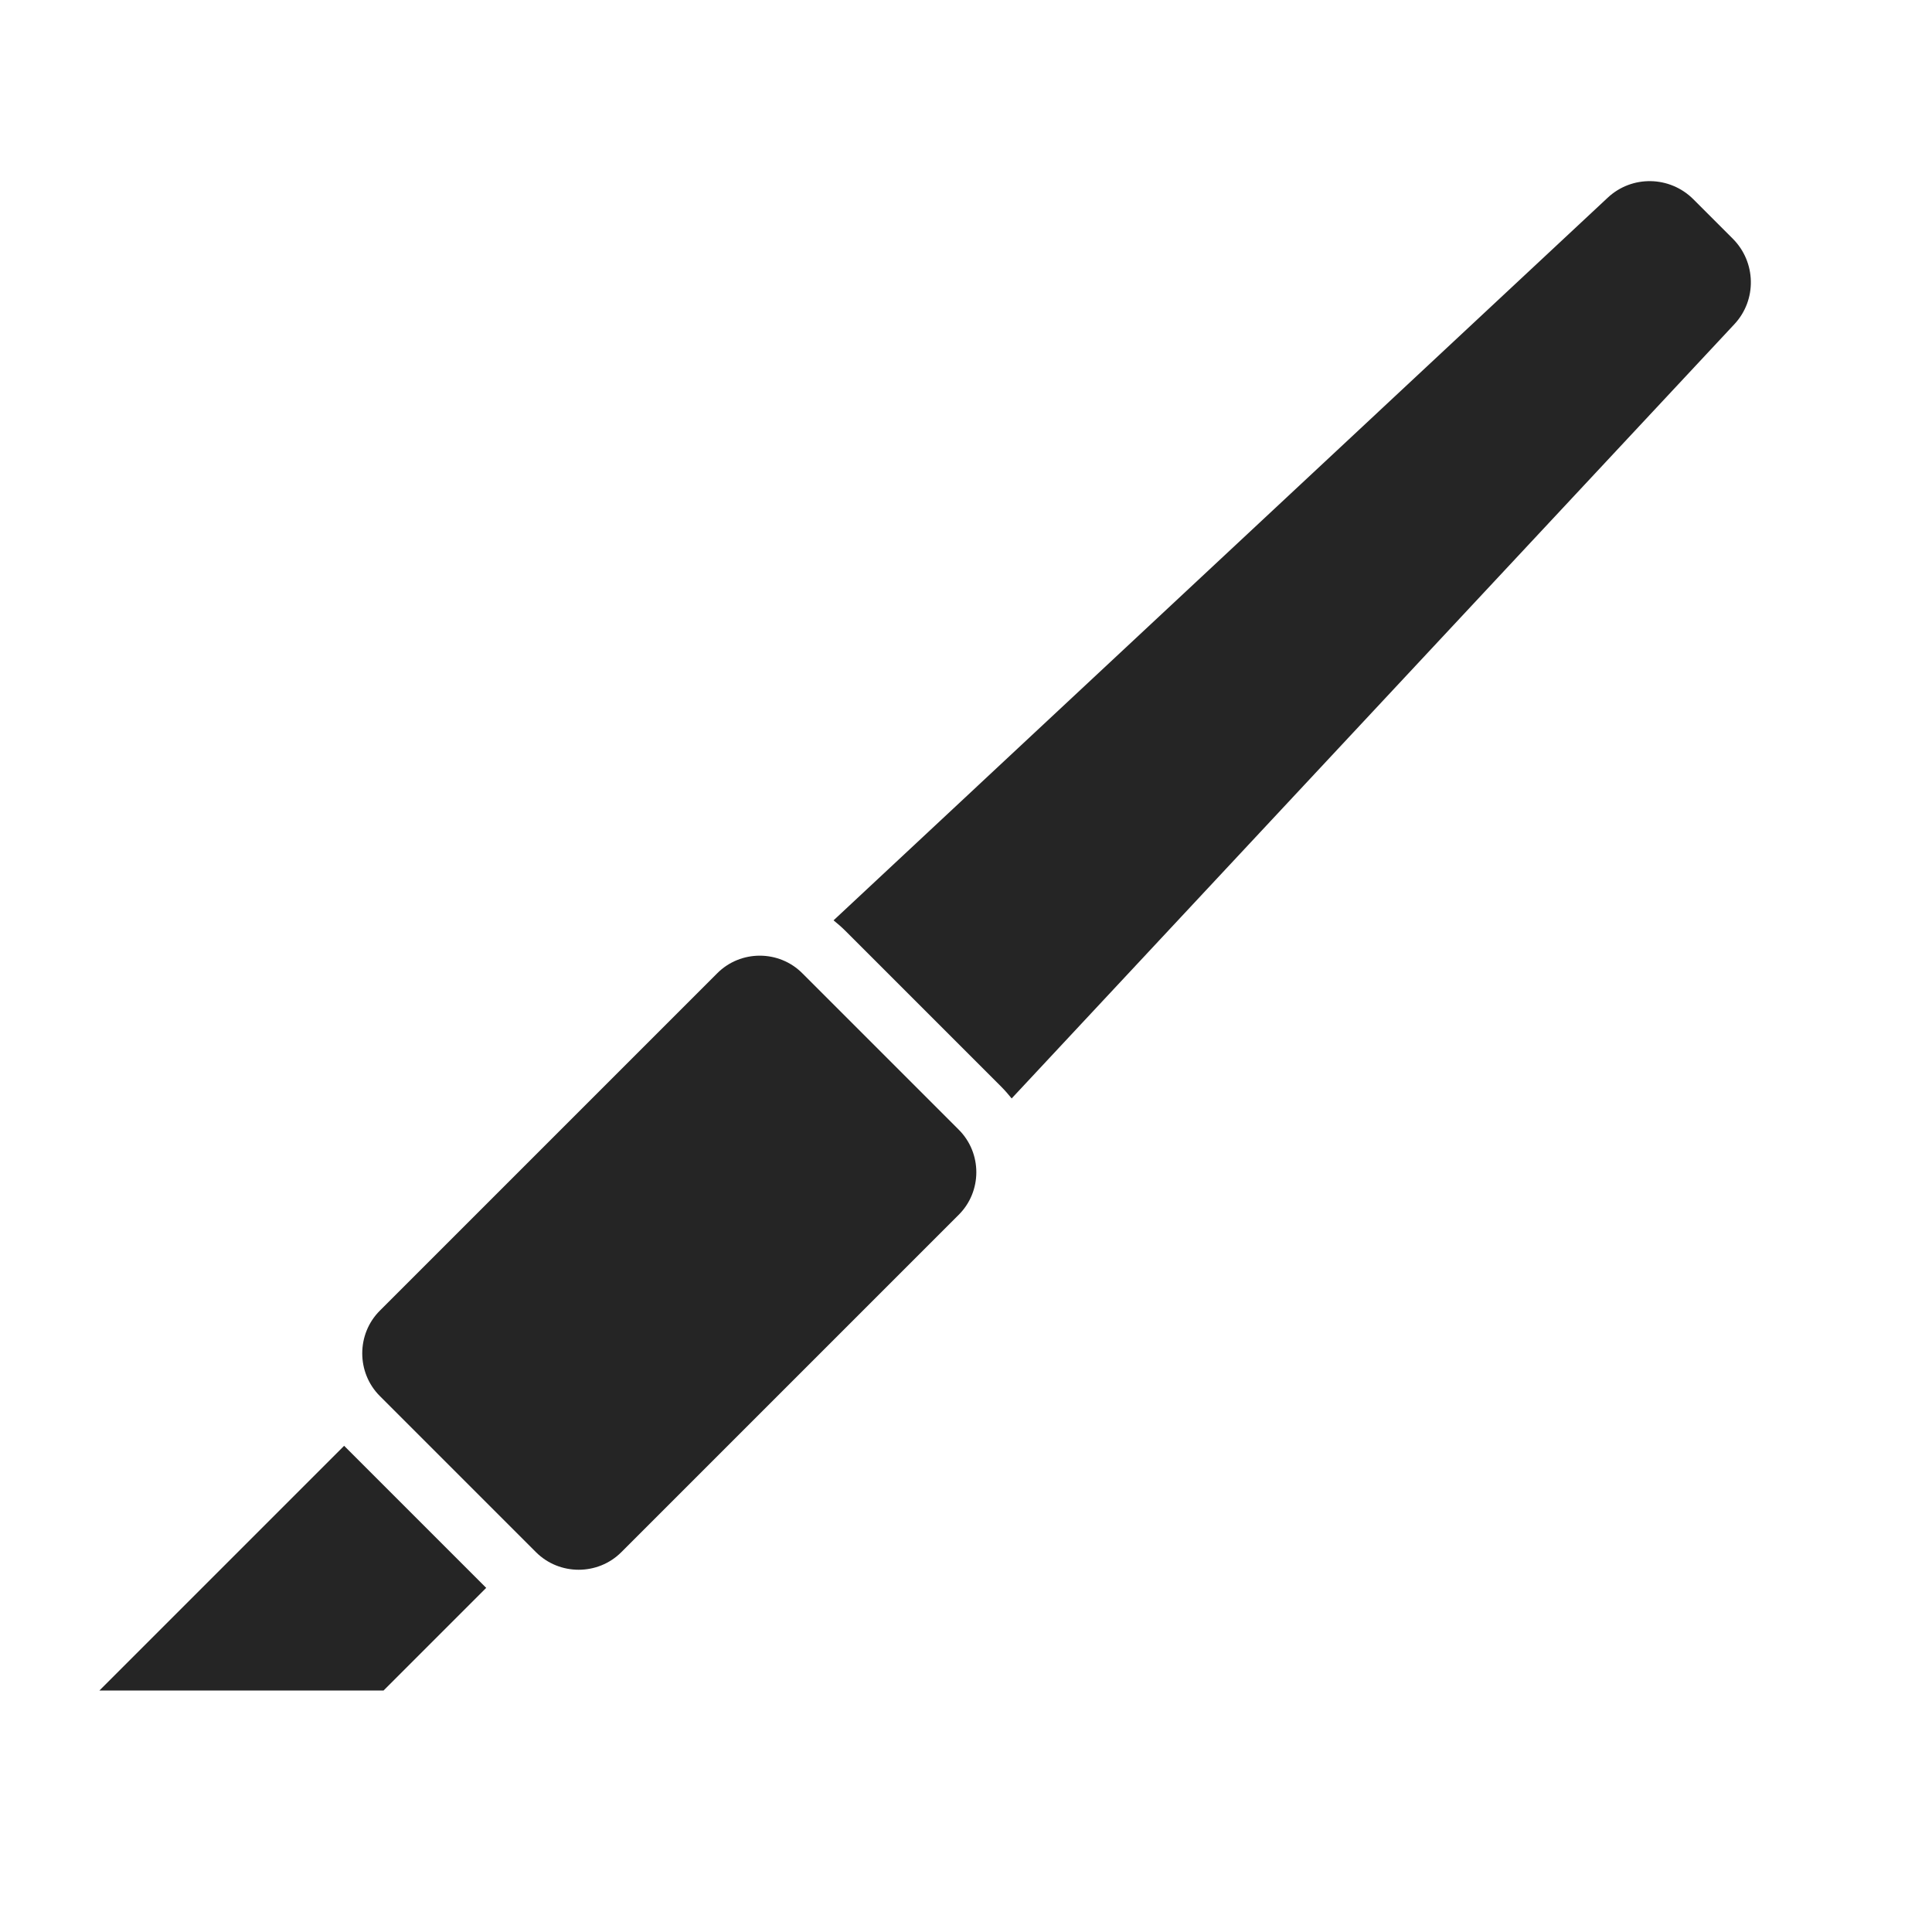 <?xml version="1.0" encoding="UTF-8"?>
<!DOCTYPE svg PUBLIC "-//W3C//DTD SVG 1.1//EN" "http://www.w3.org/Graphics/SVG/1.1/DTD/svg11.dtd">
<svg xmlns="http://www.w3.org/2000/svg" xml:space="preserve" width="1024px" height="1024px" shape-rendering="geometricPrecision" text-rendering="geometricPrecision" image-rendering="optimizeQuality" fill-rule="nonzero" clip-rule="evenodd" viewBox="0 0 10240 10240" xmlns:xlink="http://www.w3.org/1999/xlink">
	<title>precision_knife icon</title>
	<desc>precision_knife icon from the IconExperience.com O-Collection. Copyright by INCORS GmbH (www.incors.com).</desc>
	<path id="curve2" fill="#252525" d="M527,8960 1824,7663 2577,8416 2033,8960z"/>
	<path id="curve1" fill="#252525" d="M2841 8227l-828 -828c-124,-124 -124,-328 0,-452l1788 -1788c124,-125 328,-125 452,0l828 828c125,124 125,328 0,452l-1788 1788c-124,124 -328,124 -452,0z"/>
	<path id="curve0" fill="#252525" d="M4418 4878l4103 -3830c129,-121 330,-116 454,8l209 209c124,124 129,325 8,454l-3830 4103c-17,-21 -35,-42 -55,-62l-827 -827c-20,-20 -41,-38 -62,-55z"/>
</svg>
